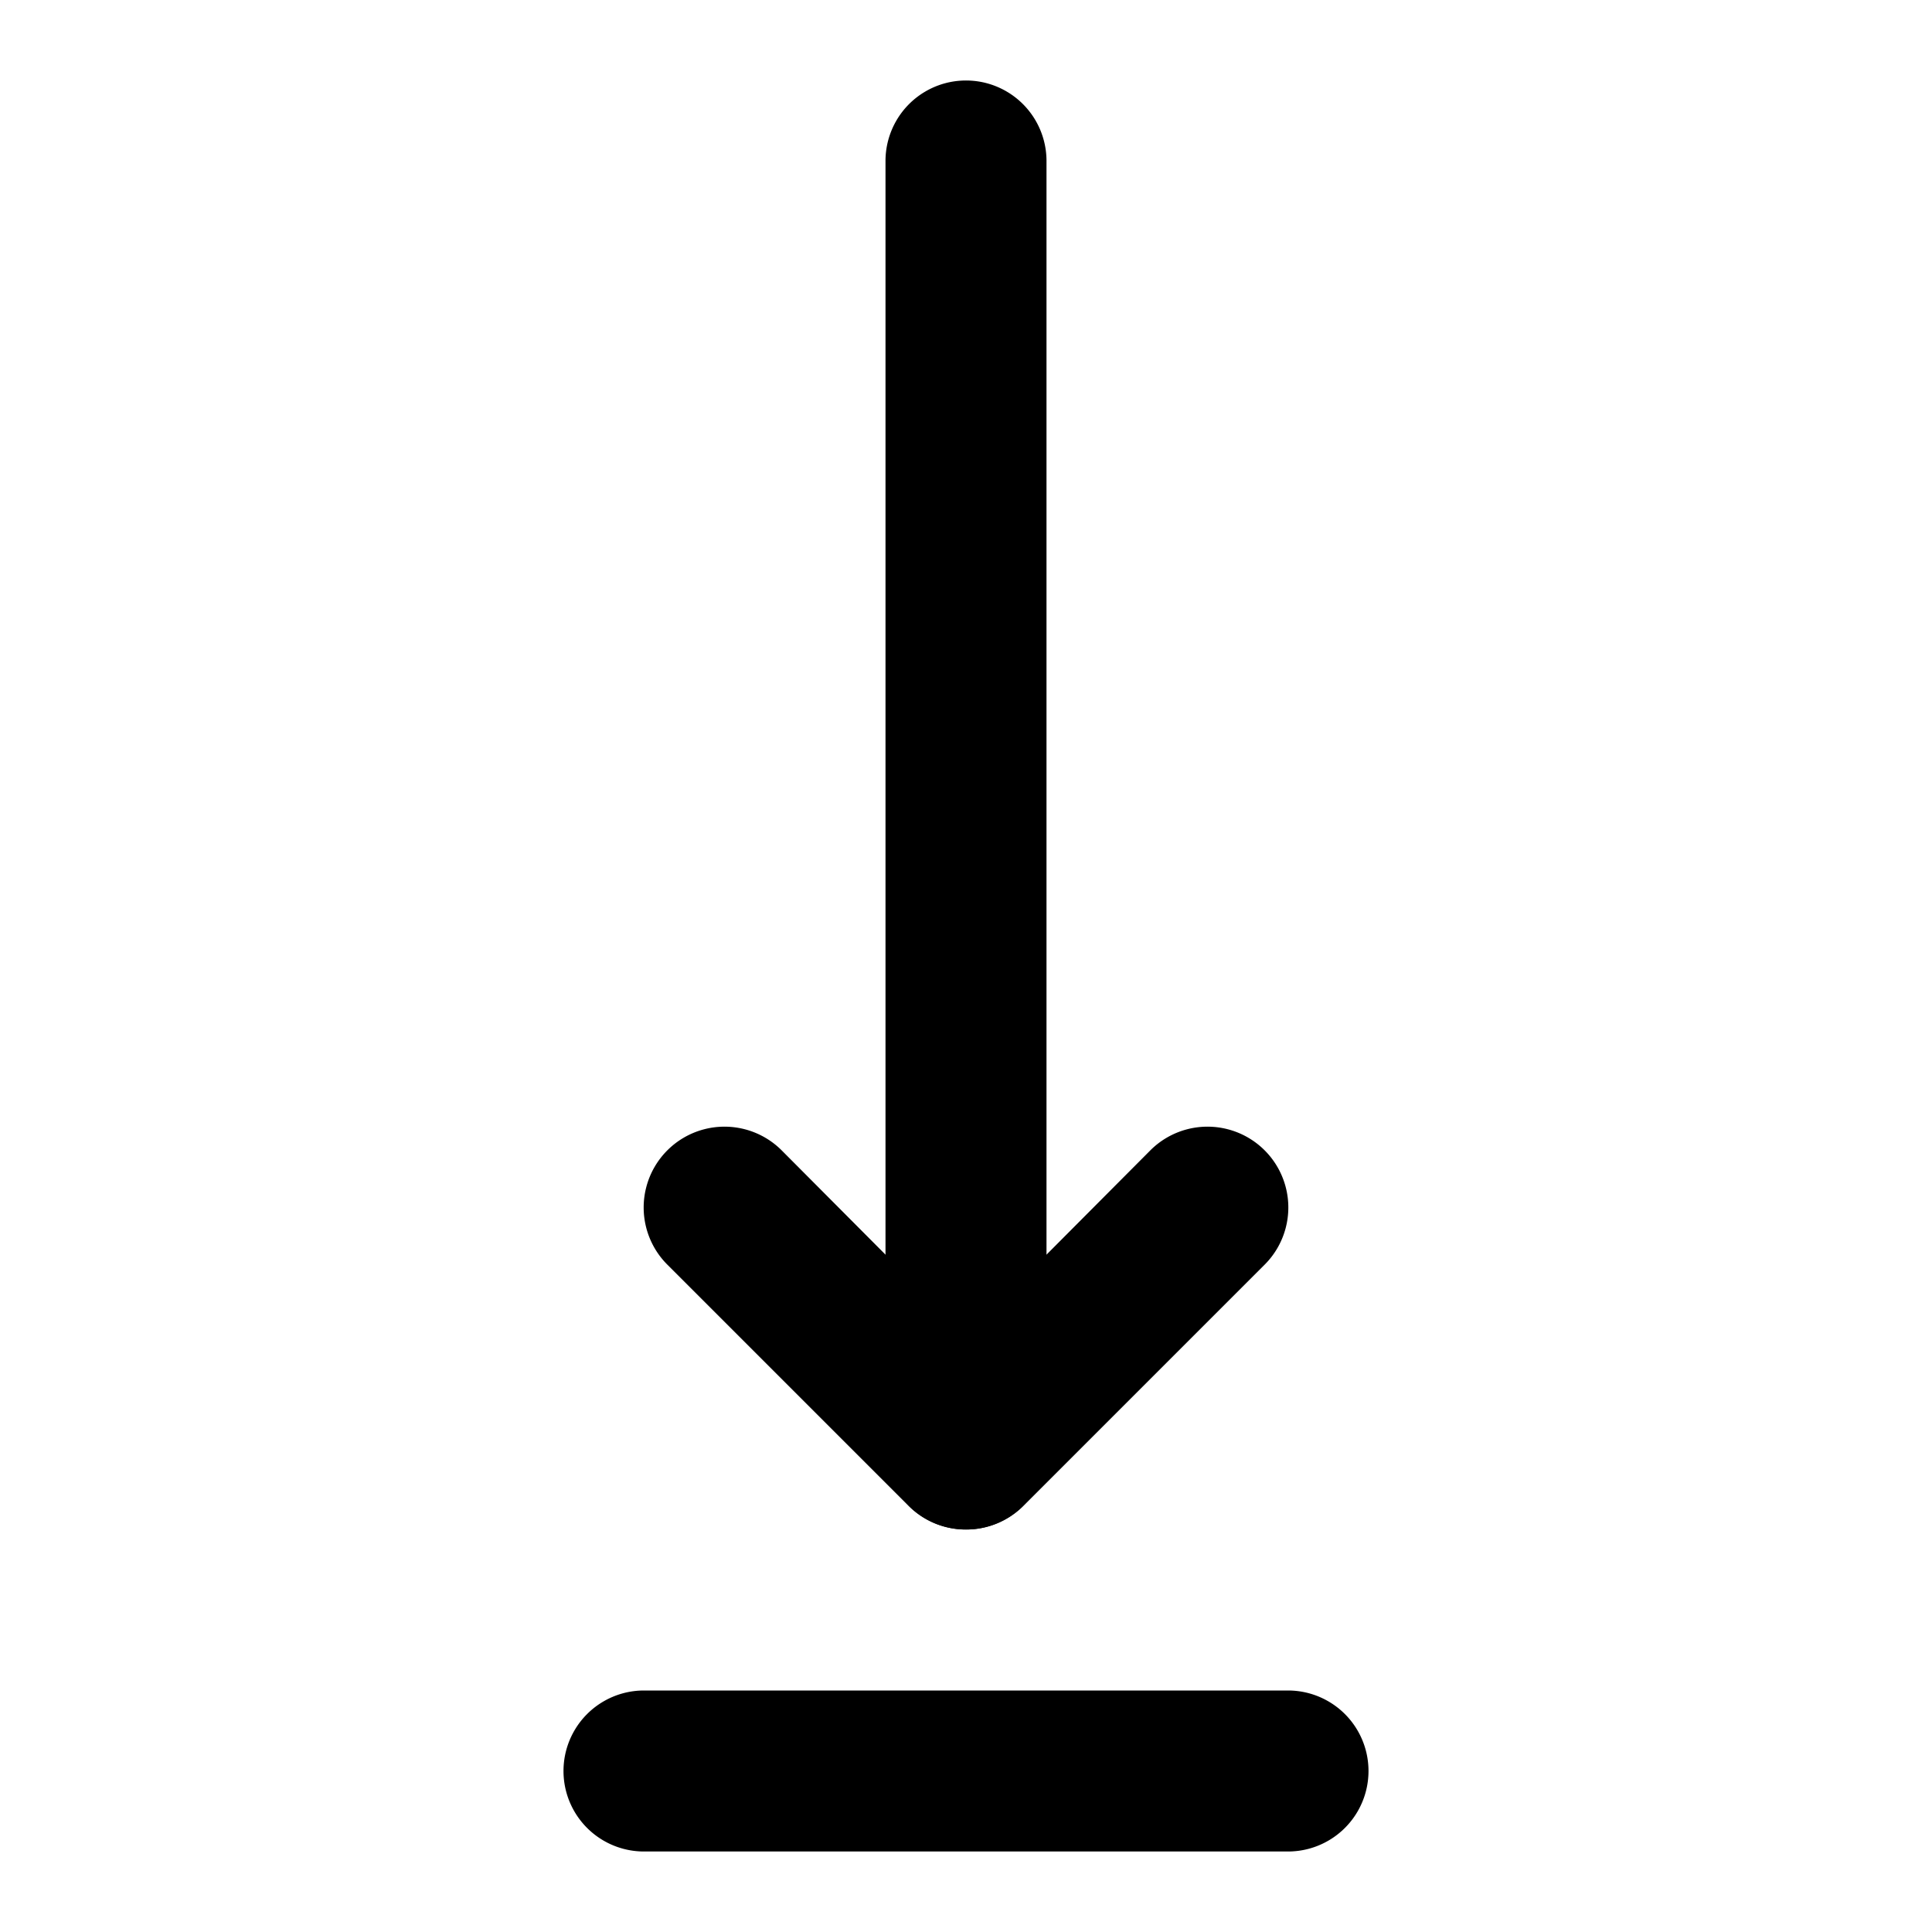 <svg id="interface_essential_by_mad-lab_studio" data-name="interface essential by mad-lab studio" xmlns="http://www.w3.org/2000/svg" viewBox="0 0 24 24"><title>Download alt 3</title><path d="M12,19a1,1,0,0,1-.71-.29l-3-3a1,1,0,0,1,1.42-1.42L12,16.59l2.29-2.3a1,1,0,0,1,1.42,1.42l-3,3A1,1,0,0,1,12,19Z"/><path d="M12,19a1,1,0,0,1-1-1V2a1,1,0,0,1,2,0V18A1,1,0,0,1,12,19Z"/><path d="M16,23H8a1,1,0,0,1,0-2h8a1,1,0,0,1,0,2Z"/></svg>